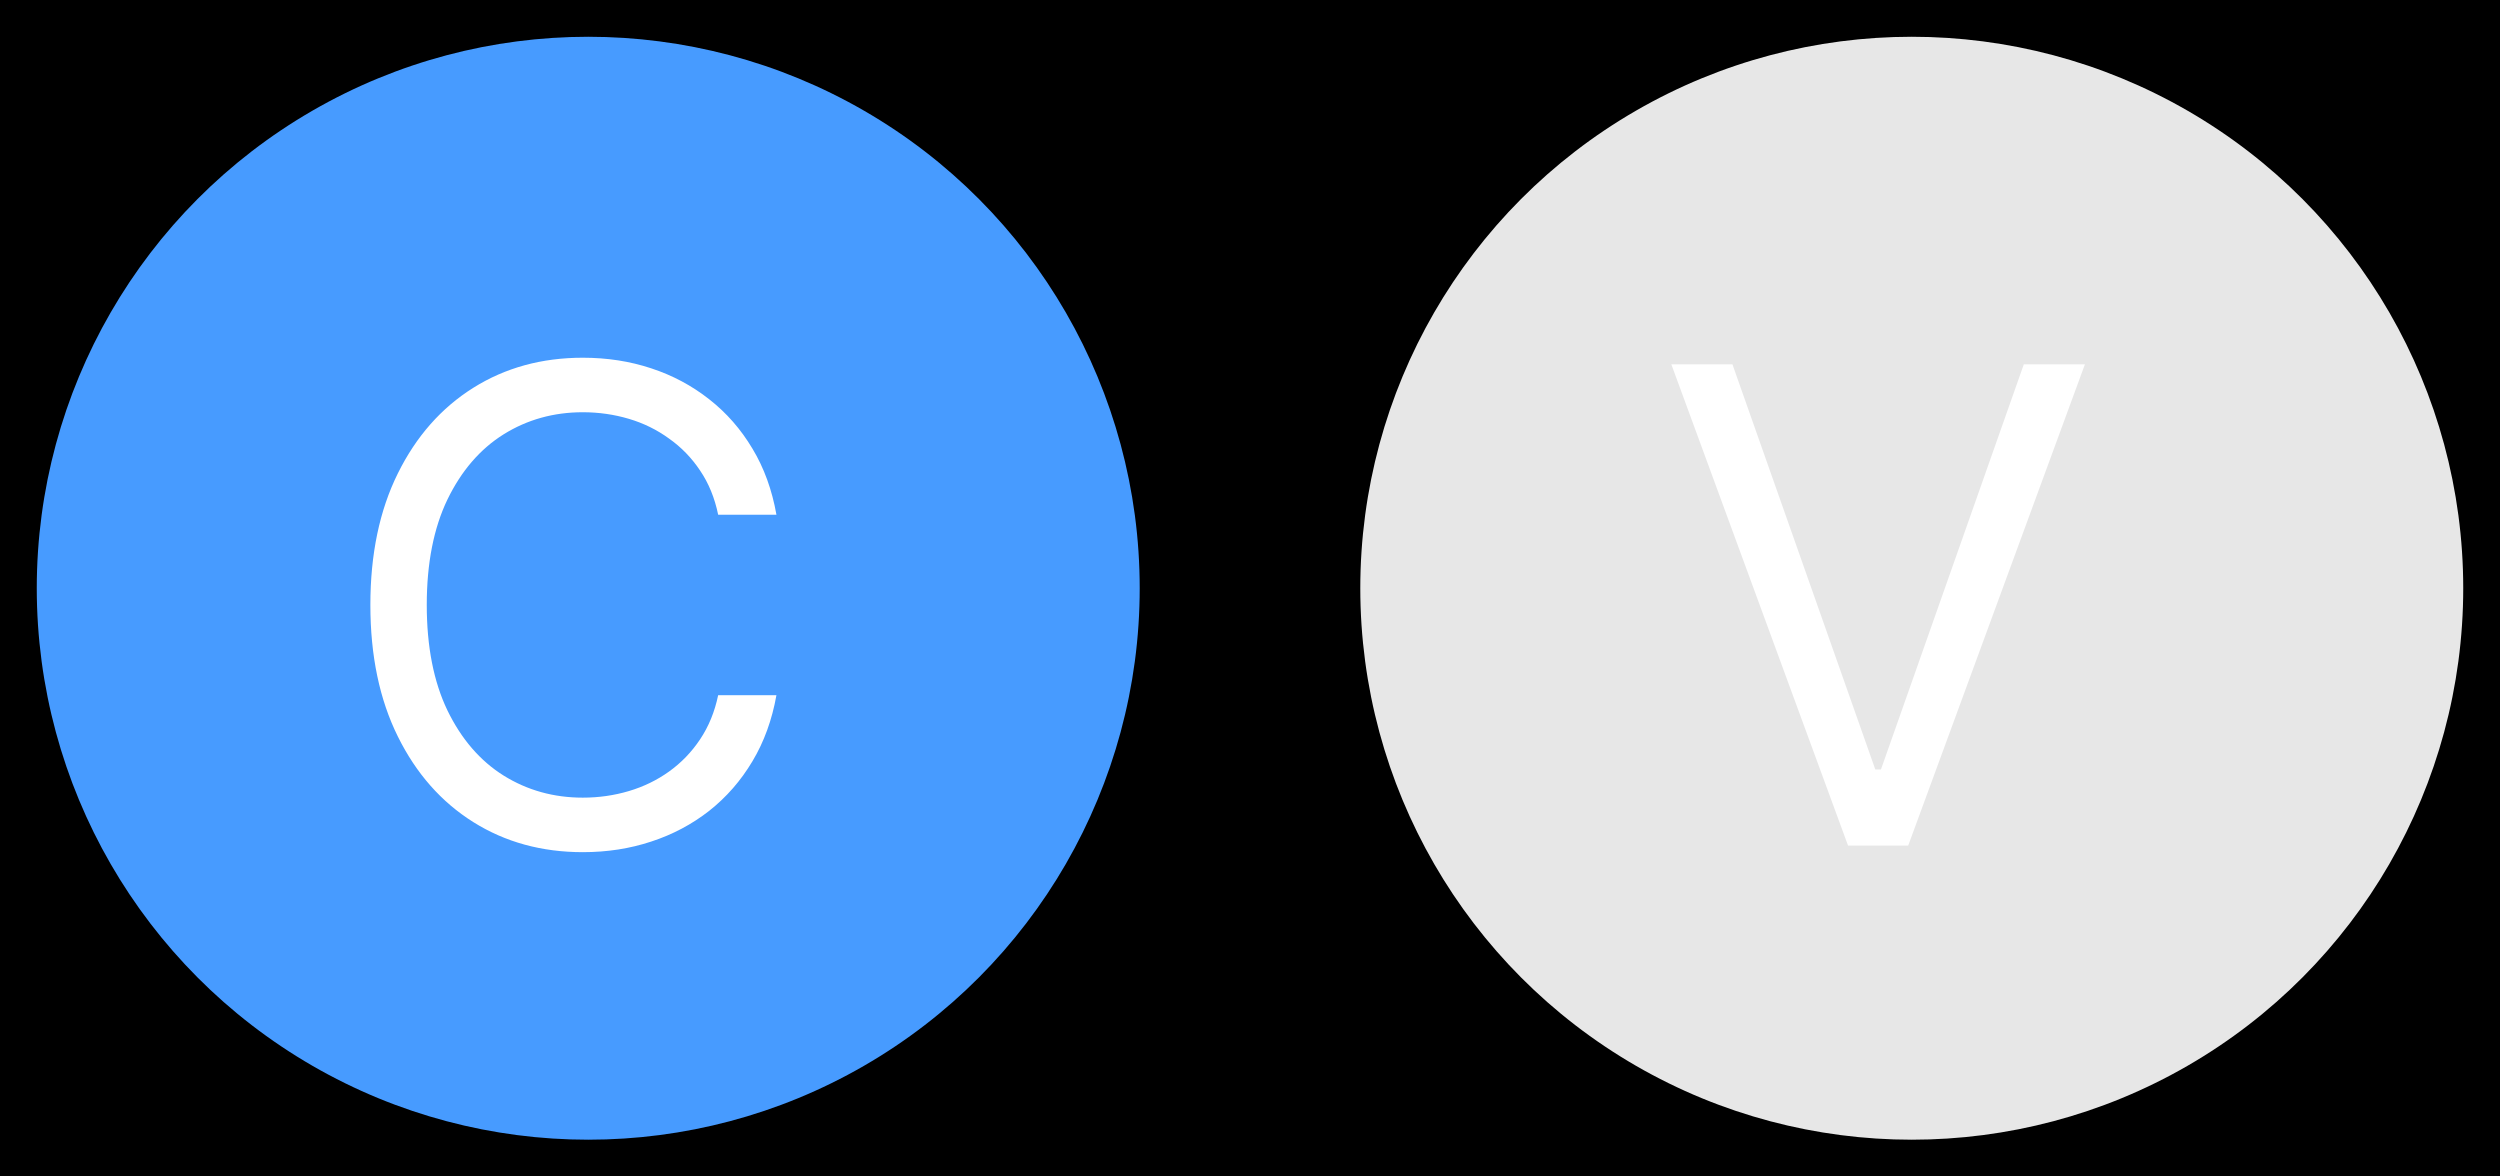 <svg width="68" height="32" viewBox="0 0 68 32" fill="none" xmlns="http://www.w3.org/2000/svg">
<rect width="68" height="32" fill="#F5F5F5"/>
<rect width="390" height="844" transform="translate(-314 -266)" fill="black"/>
<rect width="68" height="32" fill="black"/>
<circle cx="16" cy="16" r="15" fill="#479BFF"/>
<circle cx="52" cy="16" r="15" fill="#E7E7E7"/>
<path d="M21.119 14H19.534C19.44 13.544 19.276 13.143 19.042 12.798C18.812 12.453 18.53 12.163 18.198 11.929C17.87 11.69 17.506 11.511 17.105 11.392C16.704 11.273 16.287 11.213 15.852 11.213C15.06 11.213 14.342 11.413 13.698 11.814C13.059 12.214 12.55 12.805 12.171 13.585C11.796 14.364 11.608 15.321 11.608 16.454C11.608 17.588 11.796 18.545 12.171 19.325C12.55 20.104 13.059 20.695 13.698 21.095C14.342 21.496 15.06 21.696 15.852 21.696C16.287 21.696 16.704 21.636 17.105 21.517C17.506 21.398 17.87 21.221 18.198 20.986C18.53 20.748 18.812 20.456 19.042 20.111C19.276 19.761 19.44 19.361 19.534 18.909H21.119C21 19.578 20.783 20.177 20.467 20.705C20.152 21.234 19.76 21.683 19.291 22.054C18.822 22.421 18.296 22.7 17.712 22.891C17.133 23.083 16.513 23.179 15.852 23.179C14.736 23.179 13.743 22.906 12.874 22.361C12.004 21.815 11.32 21.04 10.822 20.034C10.323 19.028 10.074 17.835 10.074 16.454C10.074 15.074 10.323 13.881 10.822 12.875C11.32 11.869 12.004 11.094 12.874 10.548C13.743 10.003 14.736 9.73 15.852 9.73C16.513 9.73 17.133 9.826 17.712 10.018C18.296 10.21 18.822 10.491 19.291 10.861C19.76 11.228 20.152 11.675 20.467 12.204C20.783 12.728 21 13.327 21.119 14Z" fill="white"/>
<path d="M47.122 9.909L51.008 20.929H51.162L55.048 9.909H56.71L51.903 23H50.267L45.46 9.909H47.122Z" fill="white"/>
</svg>
